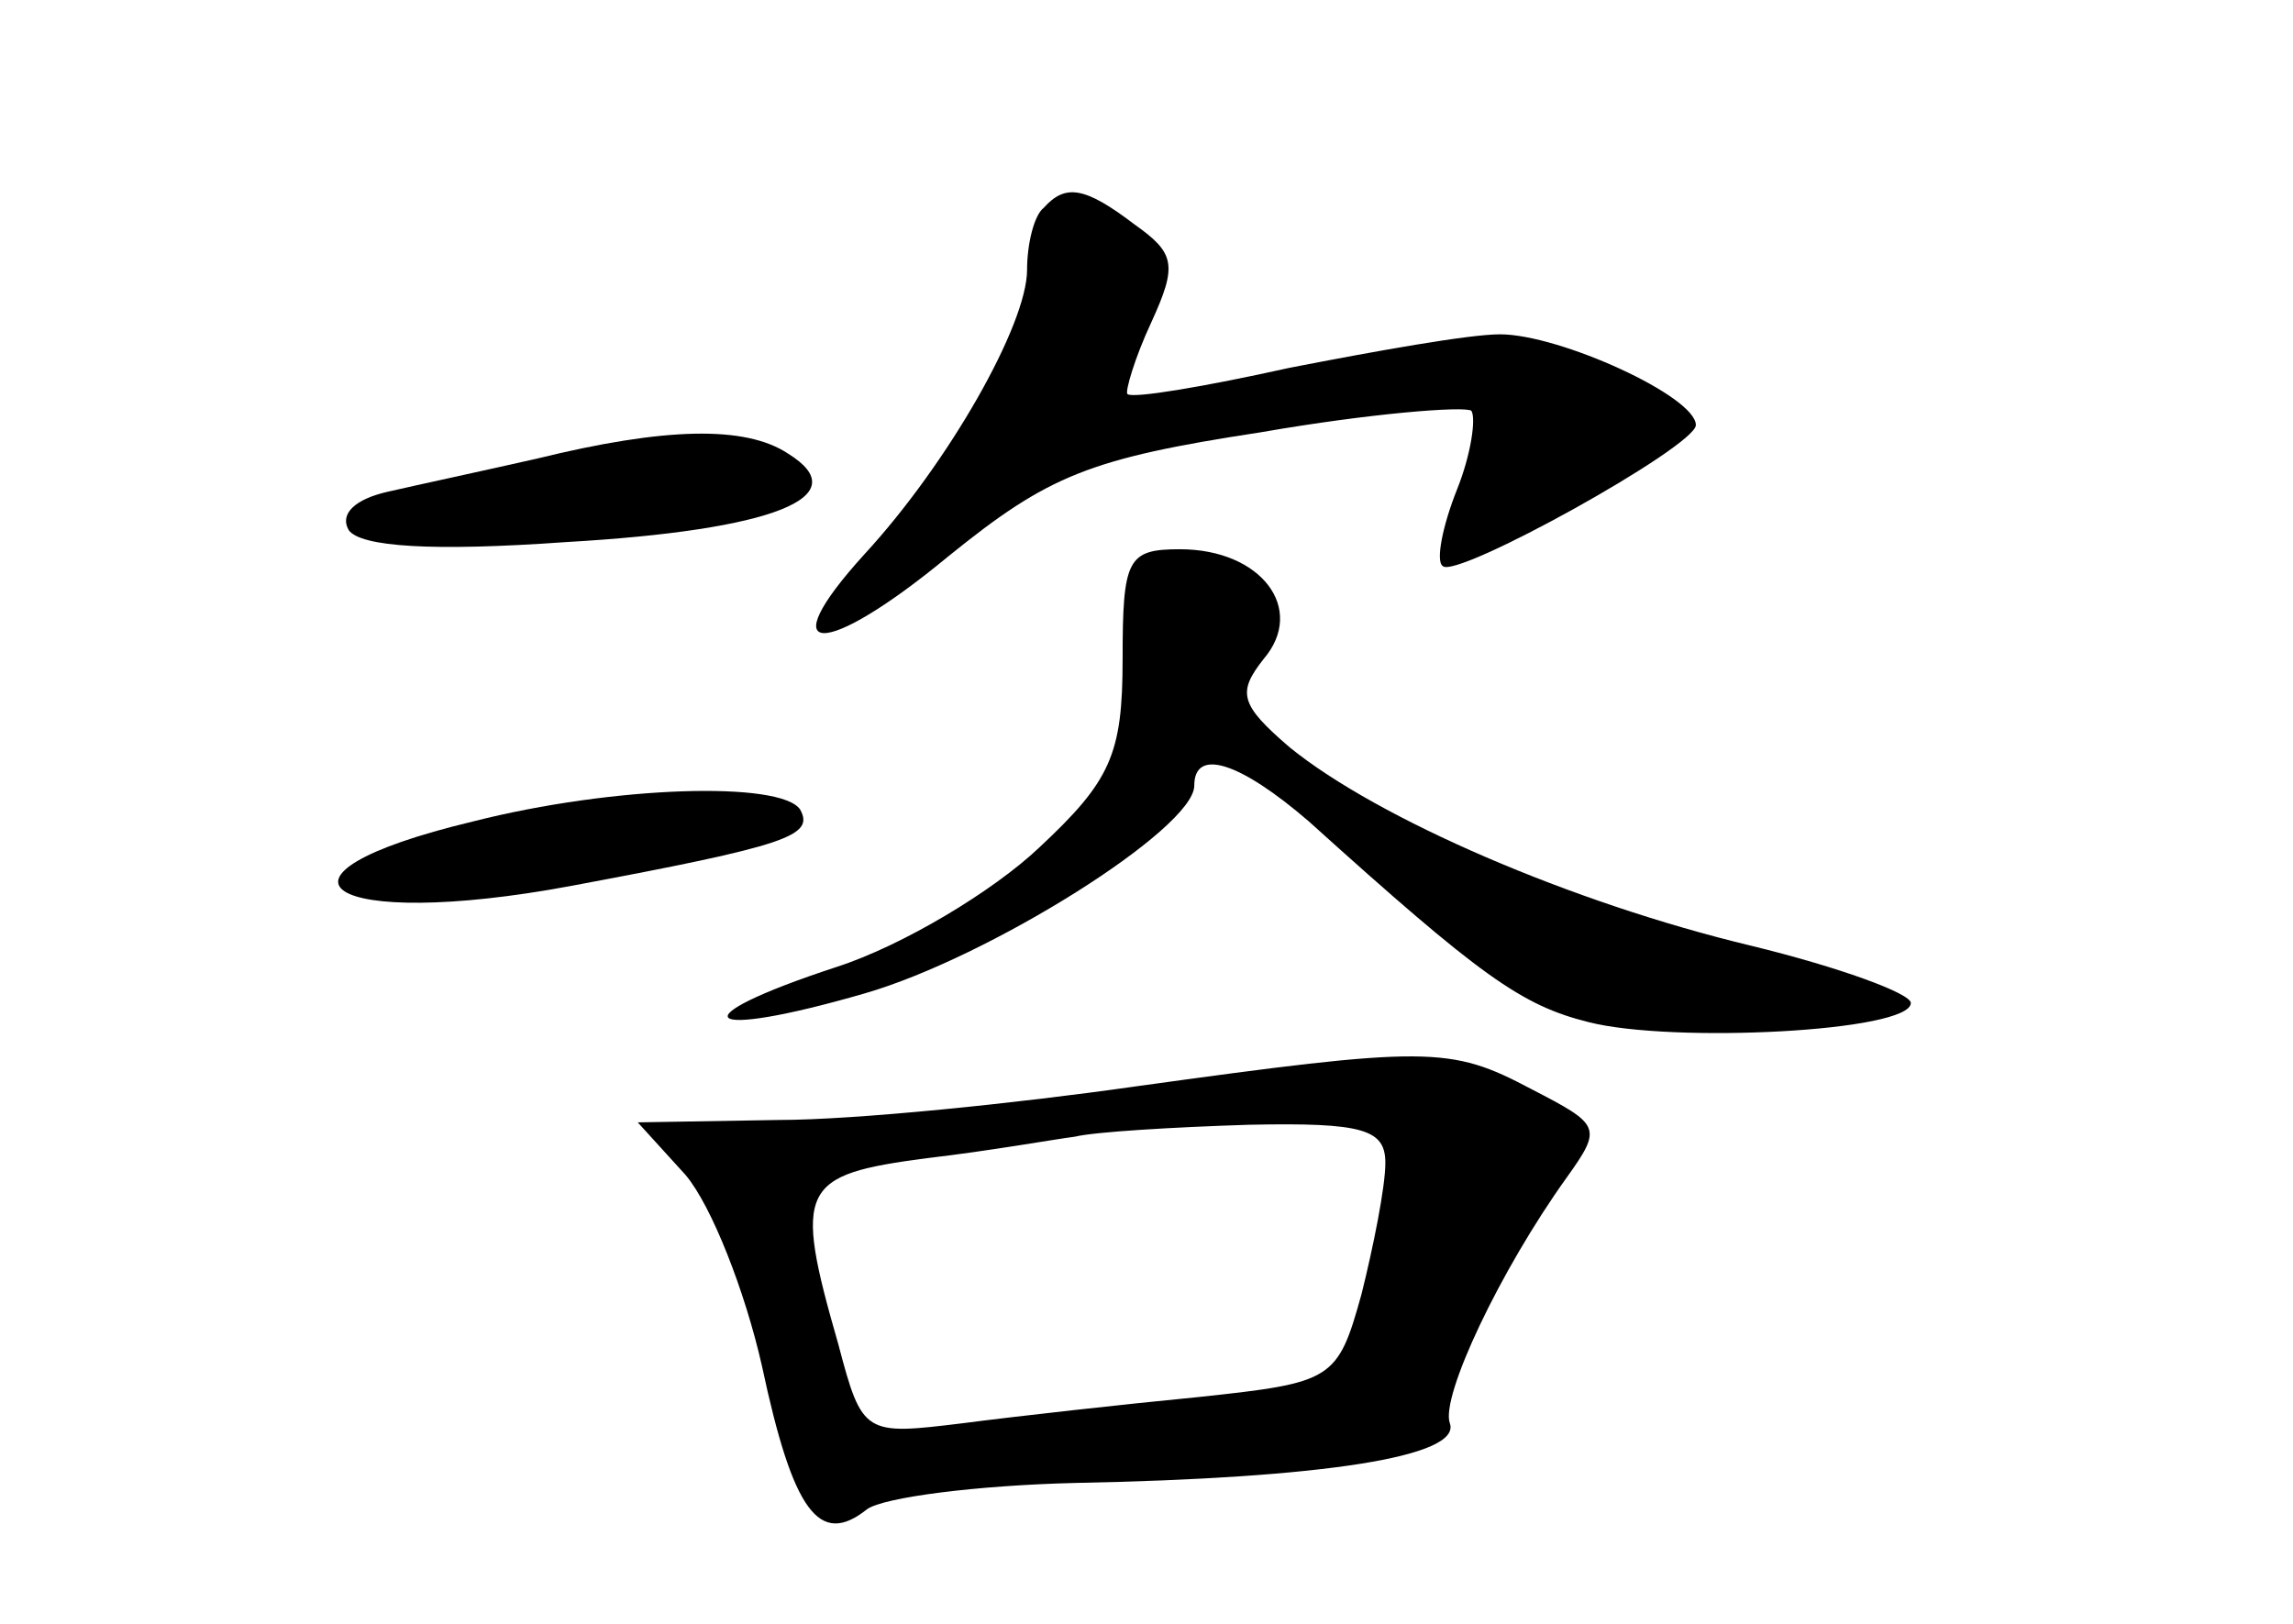 <?xml version="1.0" standalone="no"?>
<!DOCTYPE svg PUBLIC "-//W3C//DTD SVG 20010904//EN"
 "http://www.w3.org/TR/2001/REC-SVG-20010904/DTD/svg10.dtd">
<svg version="1.0" xmlns="http://www.w3.org/2000/svg"
 width="96pt" height="68pt" viewBox="0 0 96 68"
 preserveAspectRatio="xMidYMid meet">
<g transform="translate(0,68) scale(0.1,-0.1)"
fill="#000000" stroke="none">
<path d="M437 593 c-4 -3 -7 -15 -7 -26 0 -23 -33 -81 -68 -119 -40 -44 -17
-44 35 -1 42 34 59 41 131 52 46 8 85 11 88 9 2 -3 0 -18 -6 -33 -6 -15 -9
-30 -6 -32 5 -6 106 50 106 59 0 12 -57 38 -82 38 -13 0 -52 -7 -88 -14 -36
-8 -66 -13 -68 -11 -1 1 3 15 10 30 11 24 10 29 -7 41 -21 16 -29 17 -38 7z"/>
<path d="M225 488 c-22 -5 -50 -11 -63 -14 -13 -3 -20 -9 -16 -16 5 -7 35 -9
91 -5 87 5 122 19 93 37 -18 12 -52 11 -105 -2z"/>
<path d="M470 404 c0 -40 -5 -51 -35 -79 -19 -18 -57 -41 -85 -50 -67 -22 -57
-31 12 -11 52 15 138 69 138 87 0 16 19 10 48 -15 72 -65 89 -77 117 -84 35
-9 135 -4 135 8 0 4 -30 15 -67 24 -75 18 -156 53 -193 83 -21 18 -22 23 -11
37 18 21 -1 46 -35 46 -22 0 -24 -4 -24 -46z"/>
<path d="M198 336 c-96 -23 -61 -46 41 -27 91 17 102 21 96 32 -8 12 -78 10
-137 -5z"/>
<path d="M475 225 c-49 -7 -117 -14 -149 -14 l-59 -1 20 -22 c11 -13 25 -49
32 -80 13 -61 24 -76 44 -60 7 5 46 10 87 11 104 2 162 11 157 25 -4 11 21 64
49 103 15 21 14 22 -15 37 -34 18 -43 18 -166 1z m105 -32 c0 -10 -5 -35 -10
-55 -10 -36 -12 -37 -68 -43 -31 -3 -76 -8 -99 -11 -41 -5 -42 -5 -52 33 -19
66 -16 71 37 78 26 3 54 8 62 9 8 2 41 4 73 5 48 1 57 -2 57 -16z"/>
</g>
</svg>
